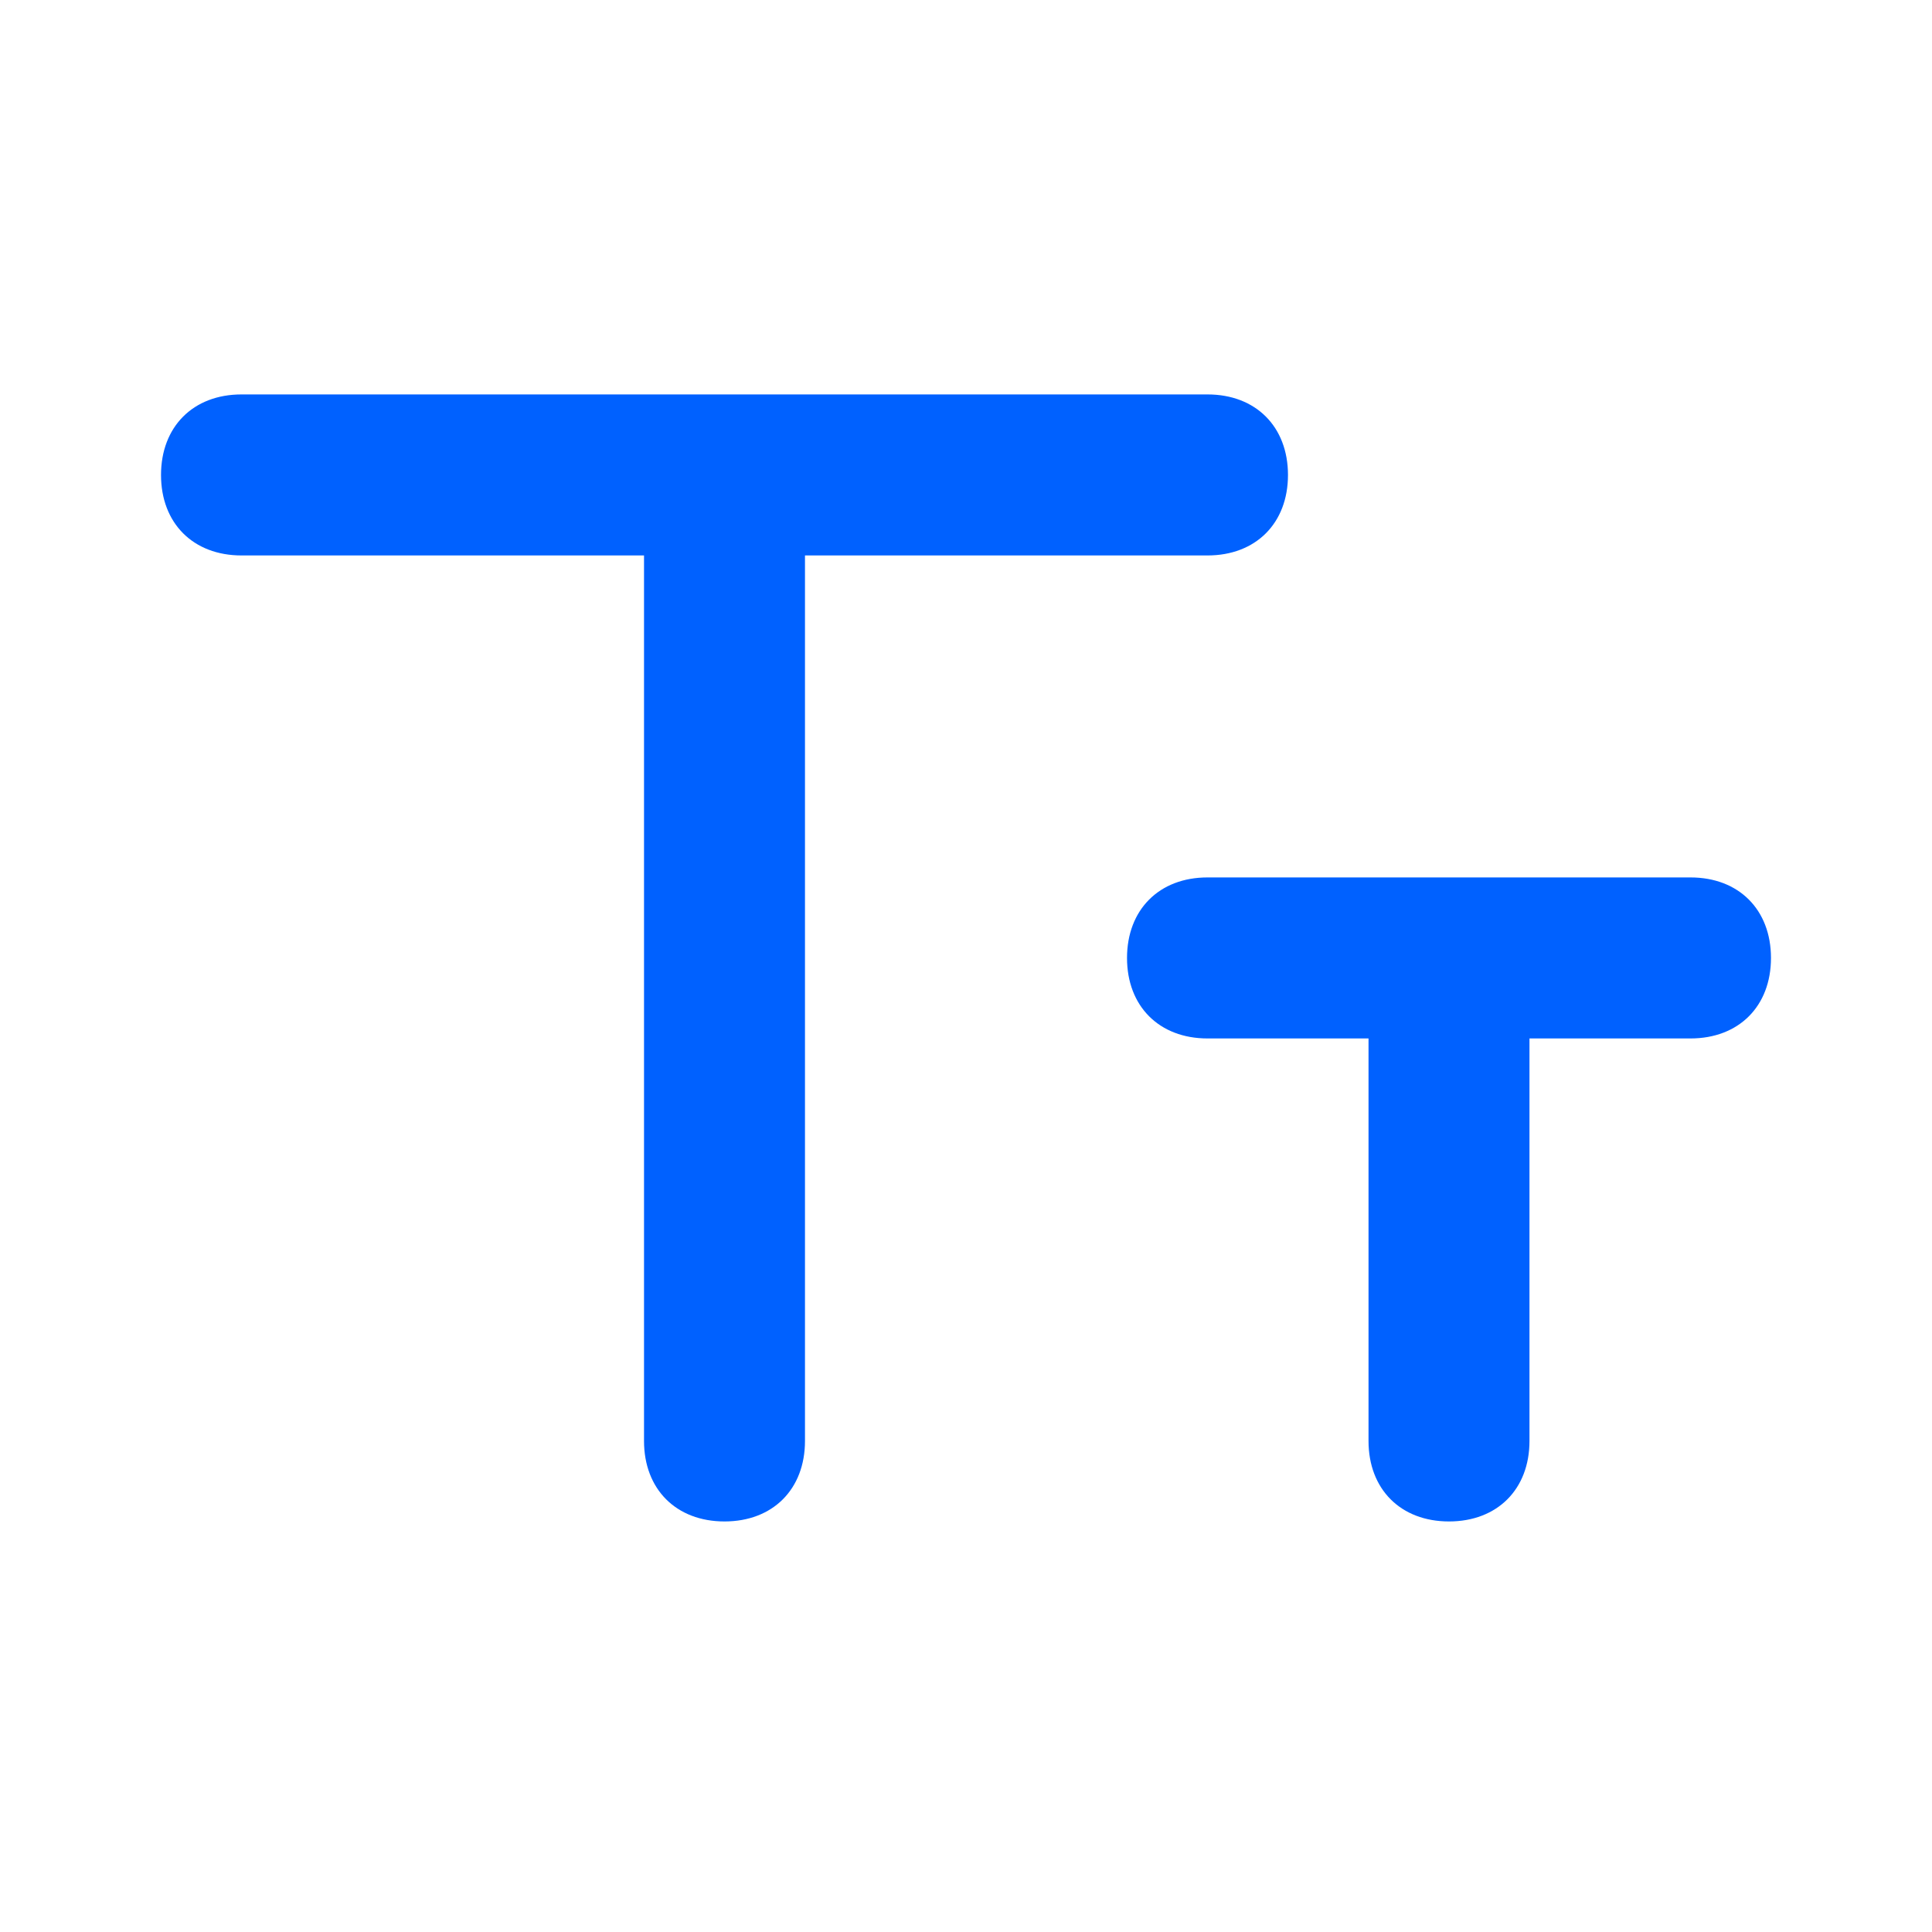 <svg width="32" height="32" viewBox="0 0 32 32" fill="none" xmlns="http://www.w3.org/2000/svg">
<path d="M21.333 7.867C21.333 7.067 20.8 6.533 20 6.533H4C3.2 6.533 2.667 7.067 2.667 7.867C2.667 8.667 3.2 9.2 4 9.2H10.667V23.867C10.667 24.667 11.2 25.2 12 25.2C12.8 25.2 13.333 24.667 13.333 23.867V9.2H20C20.8 9.2 21.333 8.667 21.333 7.867ZM28 14.533H20C19.2 14.533 18.667 15.067 18.667 15.867C18.667 16.667 19.2 17.2 20 17.2H22.667V23.867C22.667 24.667 23.2 25.2 24 25.2C24.8 25.2 25.333 24.667 25.333 23.867V17.2H28C28.8 17.2 29.333 16.667 29.333 15.867C29.333 15.067 28.8 14.533 28 14.533Z" fill="#0061FF"/>
</svg>
